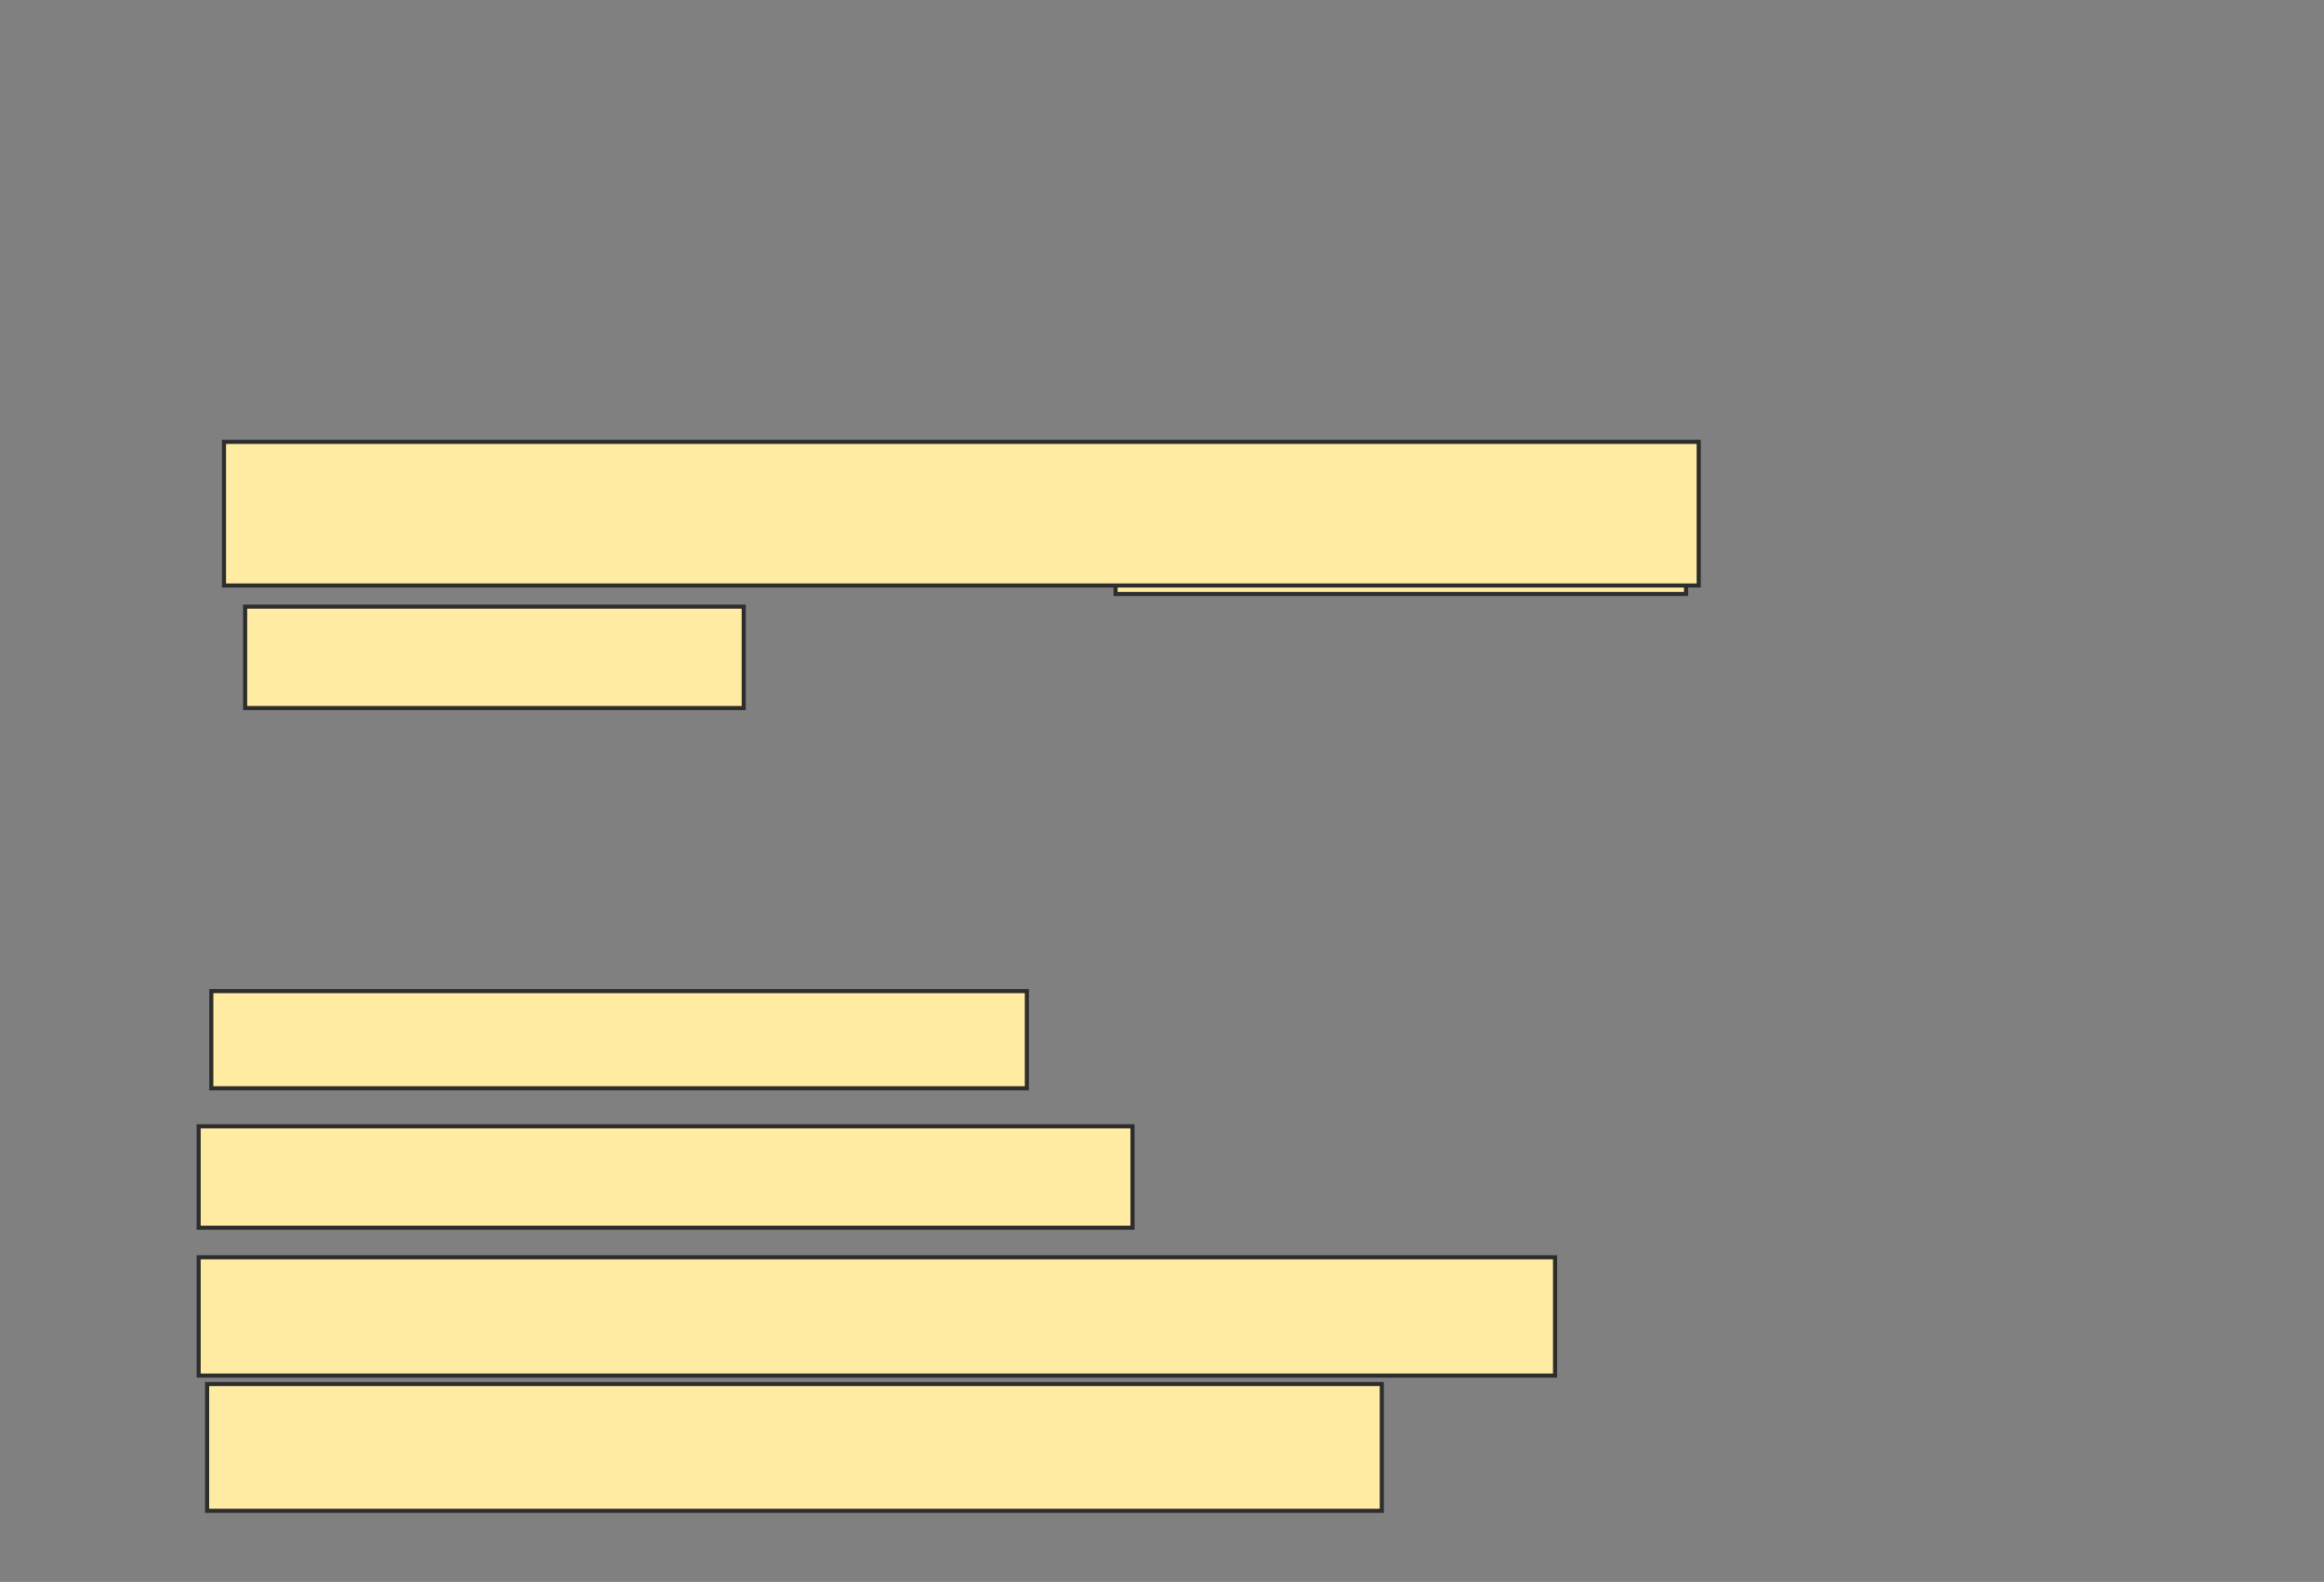 <svg height="386" width="567" xmlns="http://www.w3.org/2000/svg">
 <rect width="100%" height="100%" fill="#808080" stroke="none"/>
 <!-- Created with Image Occlusion Enhanced -->
 <g>
  <title>Labels</title>
 </g>
 <g>
  <title>Masks</title>
  <rect fill="#FFEBA2" height="35.052" id="01cd015578f14500999b5a815a9f435c-oa-1" stroke="#2D2D2D" width="139.175" x="272.175" y="109.876"/>
  <rect fill="#FFEBA2" height="24.742" id="01cd015578f14500999b5a815a9f435c-oa-2" stroke="#2D2D2D" width="121.649" x="59.804" y="148.021"/>
  <rect fill="#FFEBA2" height="35.052" id="01cd015578f14500999b5a815a9f435c-oa-3" stroke="#2D2D2D" width="359.794" x="54.65" y="107.814"/>
  <rect fill="#FFEBA2" height="23.711" id="01cd015578f14500999b5a815a9f435c-oa-4" stroke="#2D2D2D" width="198.969" x="51.557" y="241.835"/>
  <rect fill="#FFEBA2" height="24.742" id="01cd015578f14500999b5a815a9f435c-oa-5" stroke="#2D2D2D" width="227.835" x="48.464" y="274.825"/>
  <rect fill="#FFEBA2" height="28.866" id="01cd015578f14500999b5a815a9f435c-oa-6" stroke="#2D2D2D" width="330.928" x="48.464" y="306.783"/>
  <rect fill="#FFEBA2" height="30.928" id="01cd015578f14500999b5a815a9f435c-oa-7" stroke="#2D2D2D" width="286.598" x="50.526" y="337.711"/>
 </g>
</svg>